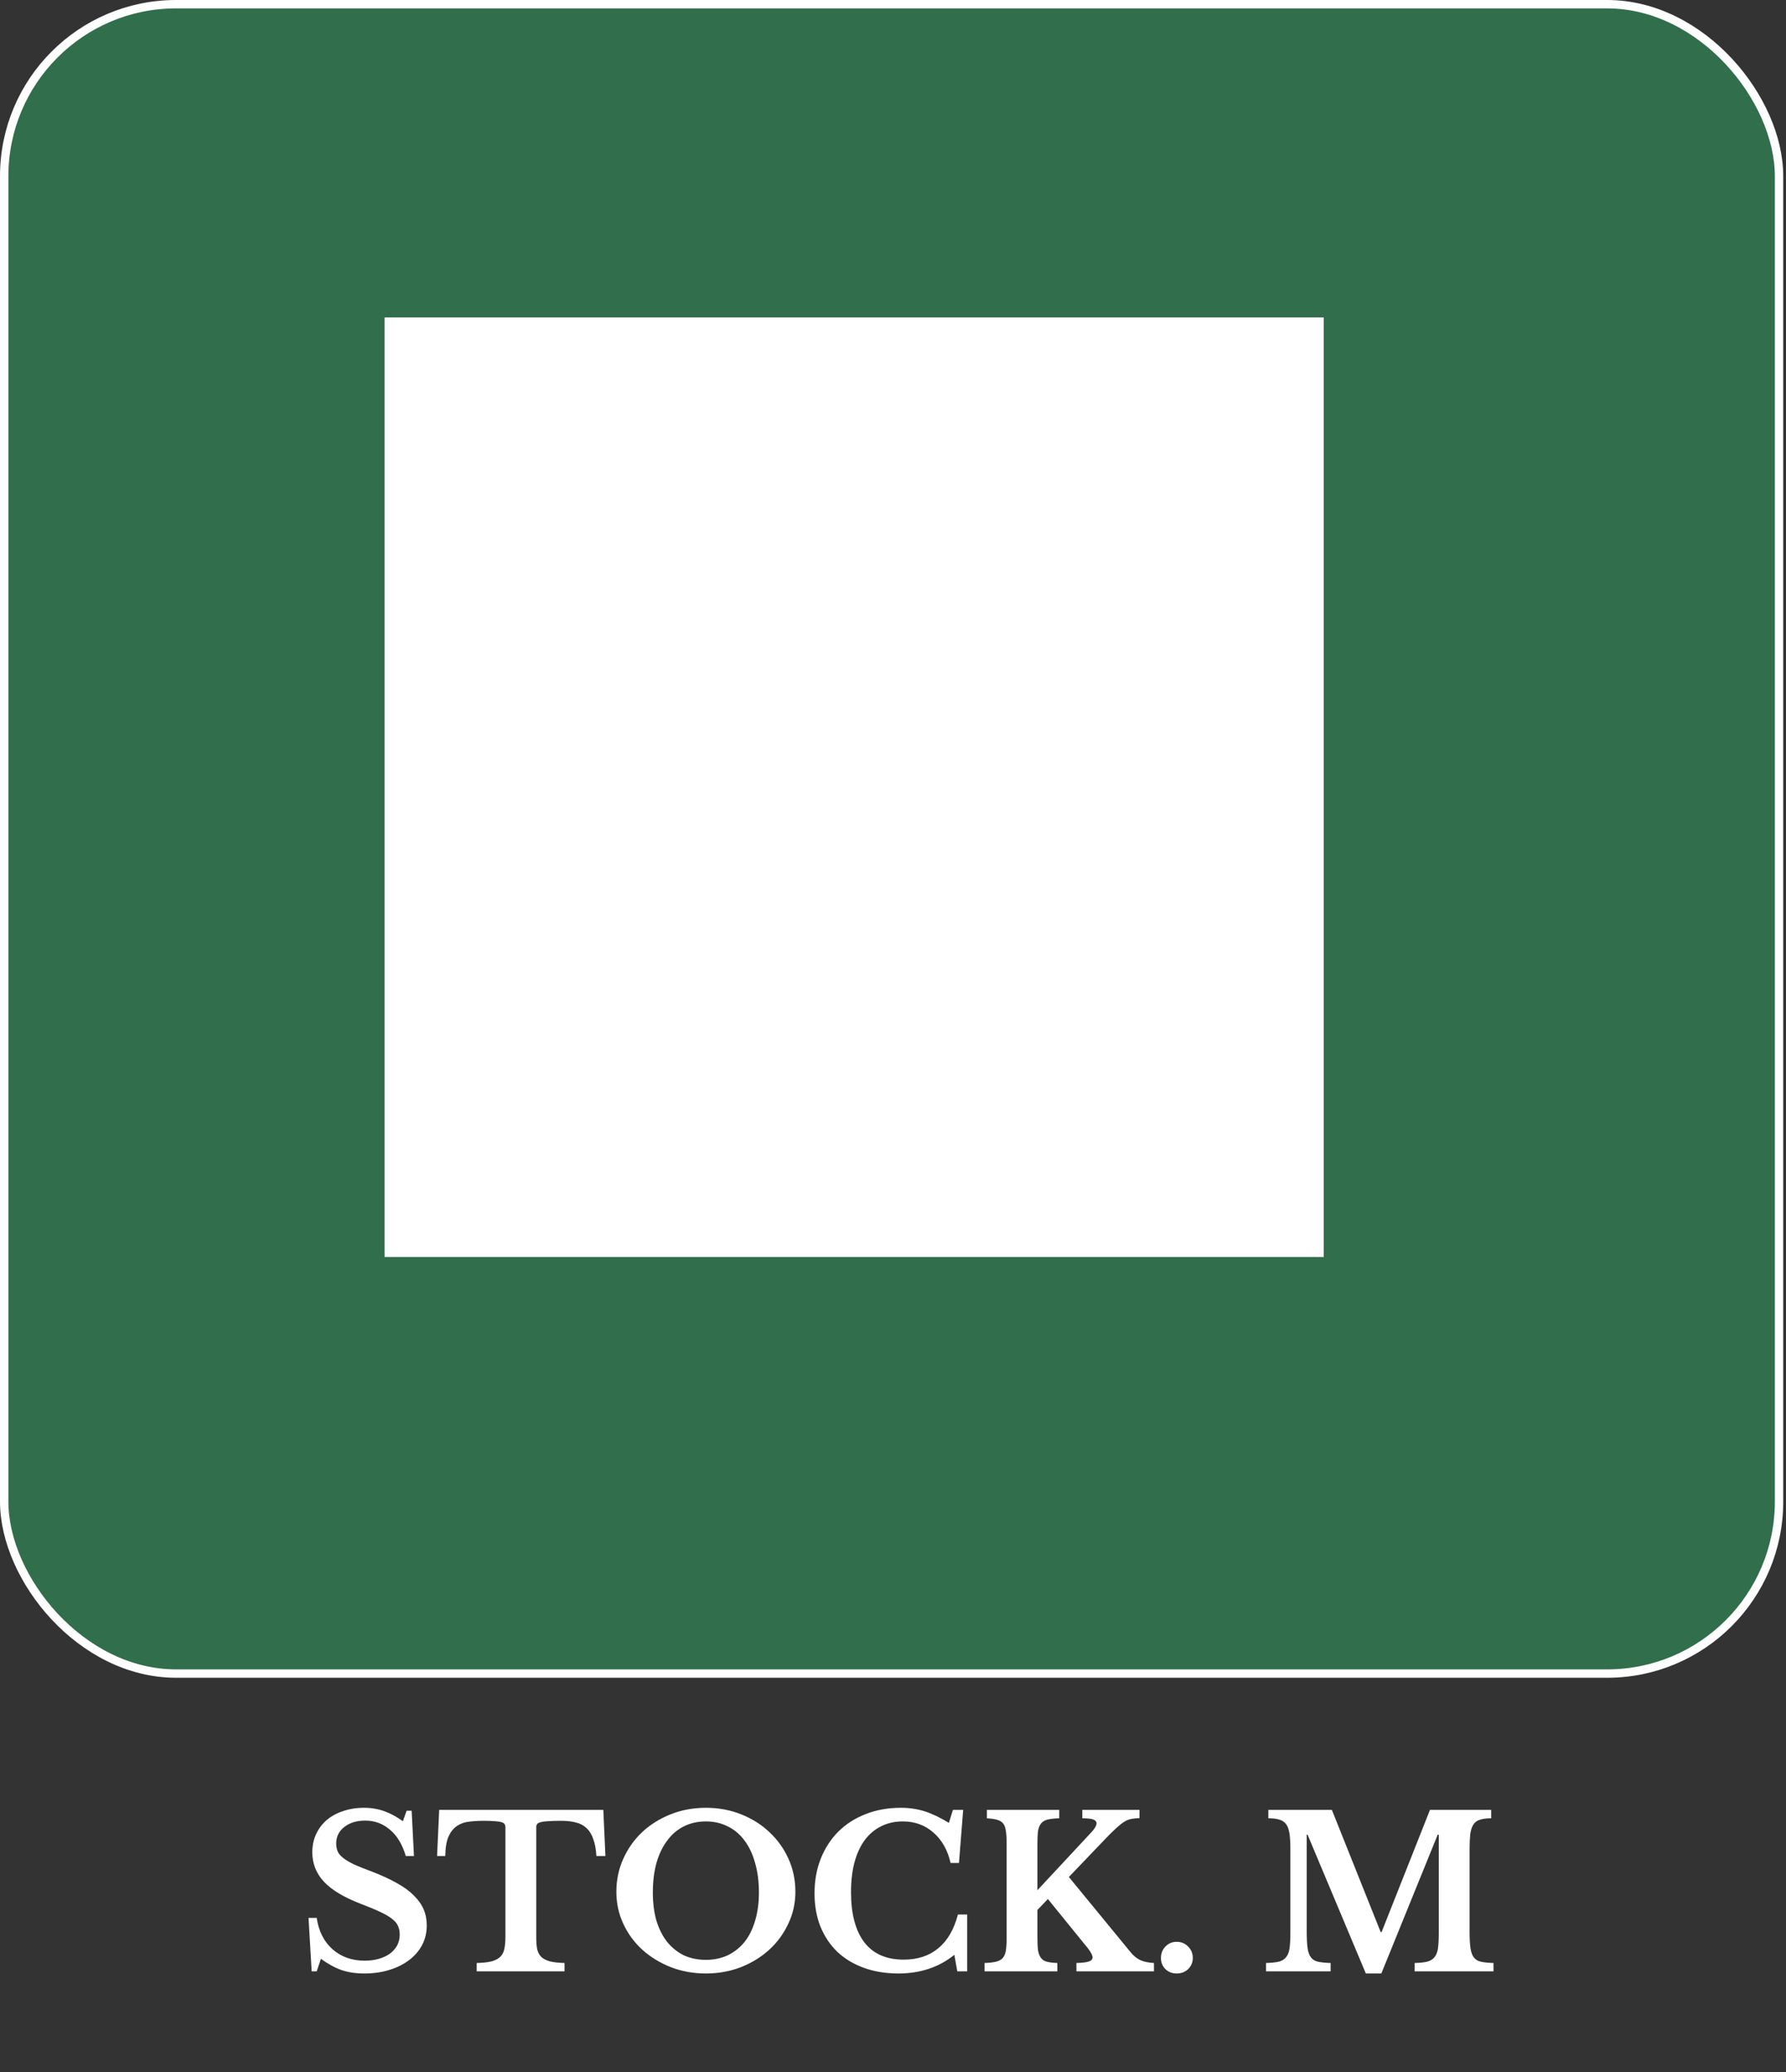 <svg width="213" height="247" viewBox="0 0 213 247" fill="none" xmlns="http://www.w3.org/2000/svg">
<rect x="0" y="0" width="213" height="247" fill="#333333" stroke="none"/>
<path d="M36.795 228.625H37.77C38.003 230.208 38.637 231.458 39.67 232.375C40.703 233.275 41.978 233.725 43.495 233.725C44.112 233.725 44.678 233.65 45.195 233.5C45.712 233.35 46.153 233.142 46.52 232.875C46.887 232.592 47.17 232.267 47.37 231.9C47.57 231.517 47.67 231.092 47.67 230.625C47.67 230.225 47.603 229.883 47.47 229.6C47.353 229.3 47.12 229.017 46.77 228.75C46.42 228.467 45.937 228.183 45.32 227.9C44.72 227.617 43.937 227.292 42.97 226.925C41.02 226.175 39.578 225.308 38.645 224.325C37.712 223.325 37.245 222.15 37.245 220.8C37.245 220.017 37.395 219.3 37.695 218.65C37.995 218 38.412 217.442 38.945 216.975C39.495 216.508 40.145 216.15 40.895 215.9C41.662 215.633 42.503 215.5 43.42 215.5C44.27 215.5 45.07 215.633 45.82 215.9C46.57 216.167 47.312 216.567 48.045 217.1L48.495 215.85H49.095L49.37 221.25H48.395C47.995 219.883 47.37 218.842 46.52 218.125C45.67 217.392 44.687 217.025 43.57 217.025C42.537 217.025 41.695 217.283 41.045 217.8C40.412 218.3 40.095 218.95 40.095 219.75C40.095 220.1 40.153 220.417 40.27 220.7C40.387 220.967 40.603 221.225 40.92 221.475C41.237 221.725 41.67 221.983 42.22 222.25C42.77 222.5 43.478 222.783 44.345 223.1C45.512 223.55 46.503 224.008 47.32 224.475C48.153 224.925 48.828 225.417 49.345 225.95C49.878 226.467 50.27 227.017 50.52 227.6C50.77 228.183 50.895 228.825 50.895 229.525C50.895 230.375 50.712 231.15 50.345 231.85C49.978 232.55 49.462 233.15 48.795 233.65C48.145 234.15 47.362 234.542 46.445 234.825C45.545 235.108 44.545 235.25 43.445 235.25C42.445 235.25 41.545 235.117 40.745 234.85C39.945 234.567 39.12 234.117 38.27 233.5L37.77 235H37.17L36.795 228.625ZM72.202 221.25H71.127C71.077 220.433 70.952 219.758 70.752 219.225C70.569 218.675 70.302 218.242 69.952 217.925C69.602 217.592 69.177 217.367 68.677 217.25C68.177 217.117 67.594 217.05 66.927 217.05C66.277 217.05 65.752 217.067 65.352 217.1C64.969 217.117 64.669 217.158 64.452 217.225C64.252 217.275 64.119 217.35 64.052 217.45C63.985 217.55 63.952 217.675 63.952 217.825V230.925C63.952 231.458 63.985 231.917 64.052 232.3C64.135 232.683 64.294 233 64.527 233.25C64.76 233.483 65.102 233.667 65.552 233.8C66.002 233.917 66.594 233.983 67.327 234V235H56.852V234C57.602 233.983 58.202 233.917 58.652 233.8C59.102 233.667 59.444 233.483 59.677 233.25C59.927 233 60.085 232.683 60.152 232.3C60.235 231.917 60.277 231.458 60.277 230.925V217.825C60.277 217.675 60.244 217.55 60.177 217.45C60.127 217.35 60.01 217.275 59.827 217.225C59.644 217.158 59.377 217.117 59.027 217.1C58.694 217.067 58.252 217.05 57.702 217.05C57.102 217.05 56.527 217.083 55.977 217.15C55.427 217.2 54.944 217.367 54.527 217.65C54.11 217.917 53.769 218.333 53.502 218.9C53.252 219.45 53.119 220.233 53.102 221.25H52.127L52.377 215.75H71.952L72.202 221.25ZM84.183 215.5C85.683 215.5 87.084 215.758 88.383 216.275C89.683 216.792 90.808 217.5 91.758 218.4C92.725 219.3 93.484 220.358 94.034 221.575C94.584 222.792 94.859 224.108 94.859 225.525C94.859 226.875 94.575 228.142 94.008 229.325C93.459 230.508 92.7 231.542 91.734 232.425C90.784 233.292 89.659 233.983 88.359 234.5C87.058 235 85.667 235.25 84.183 235.25C82.7 235.25 81.308 235 80.008 234.5C78.709 233.983 77.575 233.292 76.609 232.425C75.642 231.542 74.883 230.508 74.334 229.325C73.784 228.142 73.508 226.875 73.508 225.525C73.508 224.108 73.784 222.792 74.334 221.575C74.883 220.358 75.633 219.3 76.584 218.4C77.55 217.5 78.683 216.792 79.984 216.275C81.284 215.758 82.683 215.5 84.183 215.5ZM84.183 233.625C85.15 233.625 86.025 233.442 86.808 233.075C87.592 232.692 88.258 232.158 88.808 231.475C89.359 230.775 89.775 229.933 90.058 228.95C90.359 227.95 90.508 226.833 90.508 225.6C90.508 224.3 90.359 223.133 90.058 222.1C89.775 221.05 89.359 220.158 88.808 219.425C88.258 218.675 87.592 218.108 86.808 217.725C86.025 217.325 85.15 217.125 84.183 217.125C83.2 217.125 82.317 217.325 81.534 217.725C80.767 218.108 80.109 218.675 79.558 219.425C79.008 220.158 78.584 221.05 78.284 222.1C78 223.133 77.859 224.3 77.859 225.6C77.859 226.833 78 227.95 78.284 228.95C78.584 229.933 79.008 230.775 79.558 231.475C80.109 232.158 80.767 232.692 81.534 233.075C82.317 233.442 83.2 233.625 84.183 233.625ZM113.643 215.75H114.868L114.368 222.075H113.368C113.018 220.542 112.334 219.333 111.318 218.45C110.318 217.567 109.101 217.125 107.668 217.125C106.684 217.125 105.809 217.325 105.043 217.725C104.276 218.108 103.626 218.667 103.093 219.4C102.576 220.117 102.176 221 101.893 222.05C101.626 223.083 101.493 224.25 101.493 225.55C101.493 228.133 102.018 230.125 103.068 231.525C104.134 232.908 105.701 233.6 107.768 233.6C109.434 233.6 110.809 233.15 111.893 232.25C112.993 231.35 113.776 230.008 114.243 228.225H115.343V235H114.168L113.818 233.025C111.984 234.508 109.759 235.25 107.143 235.25C105.626 235.25 104.251 235.025 103.018 234.575C101.784 234.125 100.734 233.492 99.868 232.675C99.001 231.842 98.326 230.833 97.843 229.65C97.376 228.467 97.142 227.15 97.142 225.7C97.142 224.183 97.392 222.8 97.892 221.55C98.392 220.3 99.093 219.225 99.993 218.325C100.909 217.425 101.993 216.733 103.243 216.25C104.509 215.75 105.909 215.5 107.443 215.5C108.459 215.5 109.409 215.642 110.293 215.925C111.176 216.208 112.134 216.667 113.168 217.3L113.643 215.75ZM123.724 230.975C123.724 231.608 123.749 232.117 123.799 232.5C123.865 232.883 123.982 233.183 124.149 233.4C124.315 233.617 124.549 233.767 124.849 233.85C125.165 233.933 125.582 233.983 126.099 234V235H117.424V234C117.974 233.983 118.424 233.933 118.774 233.85C119.124 233.767 119.39 233.625 119.574 233.425C119.757 233.225 119.882 232.942 119.949 232.575C120.015 232.208 120.049 231.733 120.049 231.15V219.6C120.049 219.033 120.015 218.567 119.949 218.2C119.899 217.833 119.79 217.55 119.624 217.35C119.457 217.15 119.215 217.008 118.899 216.925C118.599 216.842 118.199 216.783 117.699 216.75V215.75H126.324V216.75C125.757 216.767 125.299 216.817 124.949 216.9C124.615 216.983 124.357 217.133 124.174 217.35C123.99 217.567 123.865 217.867 123.799 218.25C123.749 218.633 123.724 219.142 123.724 219.775V225.325L130.199 218.375C130.582 217.958 130.774 217.608 130.774 217.325C130.774 217.142 130.649 217 130.399 216.9C130.165 216.8 129.724 216.75 129.074 216.75V215.75H135.899V216.725C135.532 216.742 135.207 216.775 134.924 216.825C134.657 216.875 134.382 216.983 134.099 217.15C133.832 217.317 133.524 217.558 133.174 217.875C132.84 218.175 132.424 218.583 131.924 219.1L127.474 223.75L134.824 232.7C135.174 233.133 135.557 233.45 135.974 233.65C136.407 233.85 136.957 233.967 137.624 234V235H128.374V234C129.057 233.983 129.549 233.925 129.849 233.825C130.149 233.725 130.299 233.558 130.299 233.325C130.299 233.242 130.282 233.167 130.249 233.1C130.232 233.017 130.19 232.925 130.124 232.825C130.074 232.708 129.99 232.575 129.874 232.425C129.757 232.258 129.599 232.058 129.399 231.825L124.974 226.375L123.724 227.675V230.975ZM138.455 233.4C138.455 232.867 138.63 232.417 138.98 232.05C139.347 231.667 139.797 231.475 140.33 231.475C140.88 231.475 141.339 231.667 141.705 232.05C142.072 232.417 142.255 232.867 142.255 233.4C142.255 233.917 142.072 234.358 141.705 234.725C141.339 235.075 140.88 235.25 140.33 235.25C139.797 235.25 139.347 235.075 138.98 234.725C138.63 234.358 138.455 233.917 138.455 233.4ZM164.765 230.325L170.54 215.75H177.84V216.75C177.29 216.75 176.84 216.808 176.49 216.925C176.157 217.025 175.898 217.217 175.715 217.5C175.532 217.783 175.407 218.175 175.34 218.675C175.29 219.158 175.265 219.775 175.265 220.525V230.225C175.265 231.058 175.298 231.717 175.365 232.2C175.432 232.683 175.565 233.058 175.765 233.325C175.965 233.592 176.248 233.767 176.615 233.85C176.998 233.933 177.498 233.983 178.115 234V235H168.715V234C169.332 233.983 169.823 233.933 170.19 233.85C170.573 233.75 170.865 233.575 171.065 233.325C171.282 233.075 171.423 232.725 171.49 232.275C171.557 231.808 171.59 231.183 171.59 230.4V218.7H171.465L164.74 235.25H162.89L155.94 218.7H155.84V230.225C155.84 231.058 155.873 231.717 155.94 232.2C156.007 232.683 156.14 233.058 156.34 233.325C156.54 233.592 156.823 233.767 157.19 233.85C157.573 233.933 158.073 233.983 158.69 234V235H150.99V234C151.607 233.983 152.107 233.933 152.49 233.85C152.873 233.75 153.165 233.575 153.365 233.325C153.582 233.075 153.723 232.725 153.79 232.275C153.857 231.808 153.89 231.183 153.89 230.4V220.35C153.89 219.65 153.857 219.067 153.79 218.6C153.723 218.133 153.598 217.767 153.415 217.5C153.232 217.217 152.965 217.025 152.615 216.925C152.282 216.808 151.832 216.75 151.265 216.75V215.75H158.84L164.665 230.325H164.765Z" fill="white"/>
<rect x="0.5" y="0.5" width="211.67" height="199" rx="20.5" fill="#2ECC71" fill-opacity="0.39" stroke="white"/>
<path d="M45.87 149.84H157.87V37.84H45.87V149.84Z" fill="white"/>
</svg>
